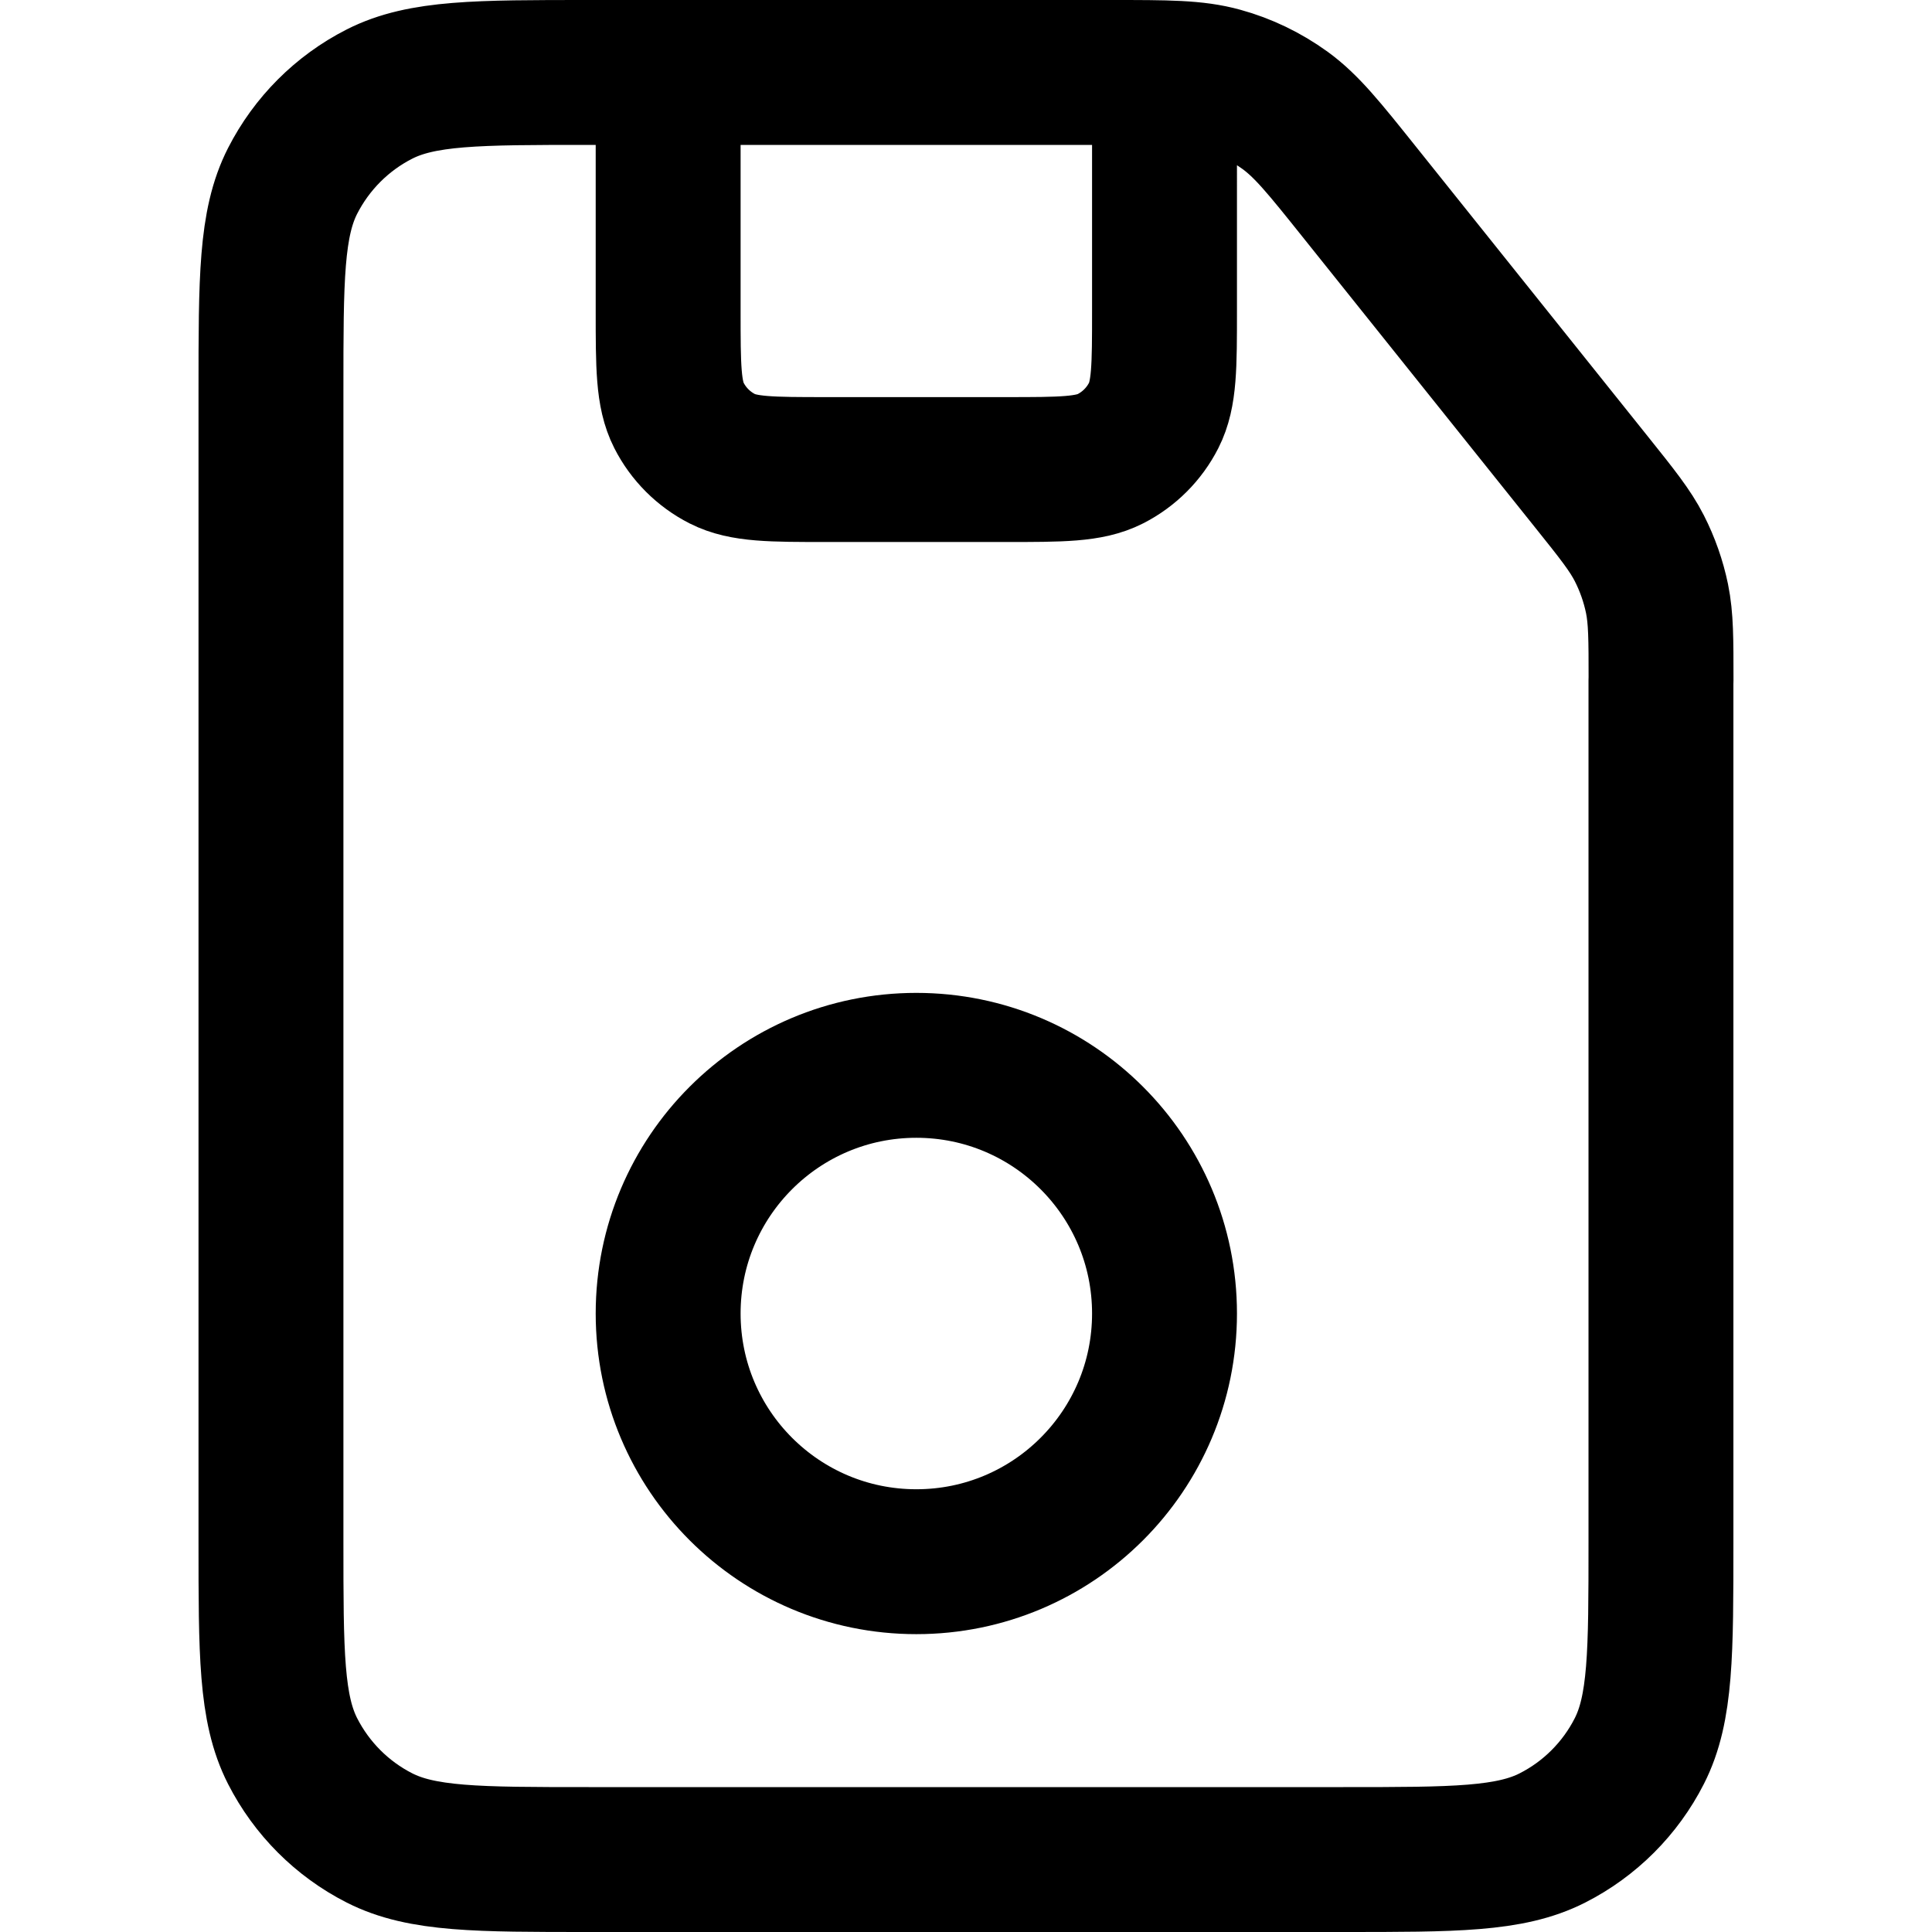 <?xml version="1.0" encoding="UTF-8" standalone="no"?>
<!-- Uploaded to: SVG Repo, www.svgrepo.com, Generator: SVG Repo Mixer Tools -->

<svg
   width="800px"
   height="800px"
   viewBox="0 0 24 24"
   fill="none"
   version="1.1"
   id="svg1"
   sodipodi:docname="floppy-disk-alt-svgrepo-com.svg"
   inkscape:version="1.3.2 (091e20ef0f, 2023-11-25, custom)"
   xmlns:inkscape="http://www.inkscape.org/namespaces/inkscape"
   xmlns:sodipodi="http://sodipodi.sourceforge.net/DTD/sodipodi-0.dtd"
   xmlns="http://www.w3.org/2000/svg"
   xmlns:svg="http://www.w3.org/2000/svg">
  <defs
     id="defs1" />
  <sodipodi:namedview
     id="namedview1"
     pagecolor="#ffffff"
     bordercolor="#000000"
     borderopacity="0.25"
     inkscape:showpageshadow="2"
     inkscape:pageopacity="0.0"
     inkscape:pagecheckerboard="0"
     inkscape:deskcolor="#d1d1d1"
     inkscape:zoom="0.83625"
     inkscape:cx="399.40209"
     inkscape:cy="400.59791"
     inkscape:window-width="1920"
     inkscape:window-height="1056"
     inkscape:window-x="1920"
     inkscape:window-y="0"
     inkscape:window-maximized="1"
     inkscape:current-layer="svg1" />
  <path
     d="M 8.3,0.9 V 3.86 c 0,0.691 0,1.036 0.134,1.3 0.118,0.232 0.307,0.421 0.539,0.539 0.264,0.134 0.609,0.134 1.3,0.134 h 2.22 c 0.691,0 1.036,0 1.3,-0.134 0.232,-0.118 0.421,-0.307 0.539,-0.539 0.134,-0.264 0.134,-0.609 0.134,-1.3 V 0.905 M 20.633,8.451 v 10.702 c 0,1.381 0,2.072 -0.269,2.6 -0.236,0.464 -0.614,0.842 -1.078,1.078 -0.528,0.269 -1.218,0.269 -2.6,0.269 H 7.313 c -1.381,0 -2.072,0 -2.6,-0.269 -0.464,-0.236 -0.841,-0.614 -1.078,-1.078 -0.269,-0.528 -0.269,-1.218 -0.269,-2.6 V 4.847 c 0,-1.381 0,-2.072 0.269,-2.6 C 3.872,1.783 4.249,1.405 4.713,1.169 5.241,0.9 5.932,0.9 7.313,0.9 h 6.49 c 0.697,0 1.045,0 1.366,0.089 0.285,0.078 0.553,0.208 0.793,0.381 0.27,0.196 0.488,0.468 0.923,1.012 l 2.884,3.604 c 0.321,0.401 0.481,0.601 0.595,0.824 0.101,0.198 0.175,0.409 0.22,0.626 0.05,0.245 0.05,0.502 0.05,1.015 z m -6.167,7.866 c 0,1.703 -1.38,3.083 -3.083,3.083 -1.703,0 -3.083,-1.38 -3.083,-3.083 0,-1.703 1.38,-3.083 3.083,-3.083 1.703,0 3.083,1.38 3.083,3.083 z"
     stroke="#000000"
     stroke-width="2"
     stroke-linecap="round"
     stroke-linejoin="round"
     id="path1"
     style="stroke-width:1.8;stroke-dasharray:none" />
</svg>

